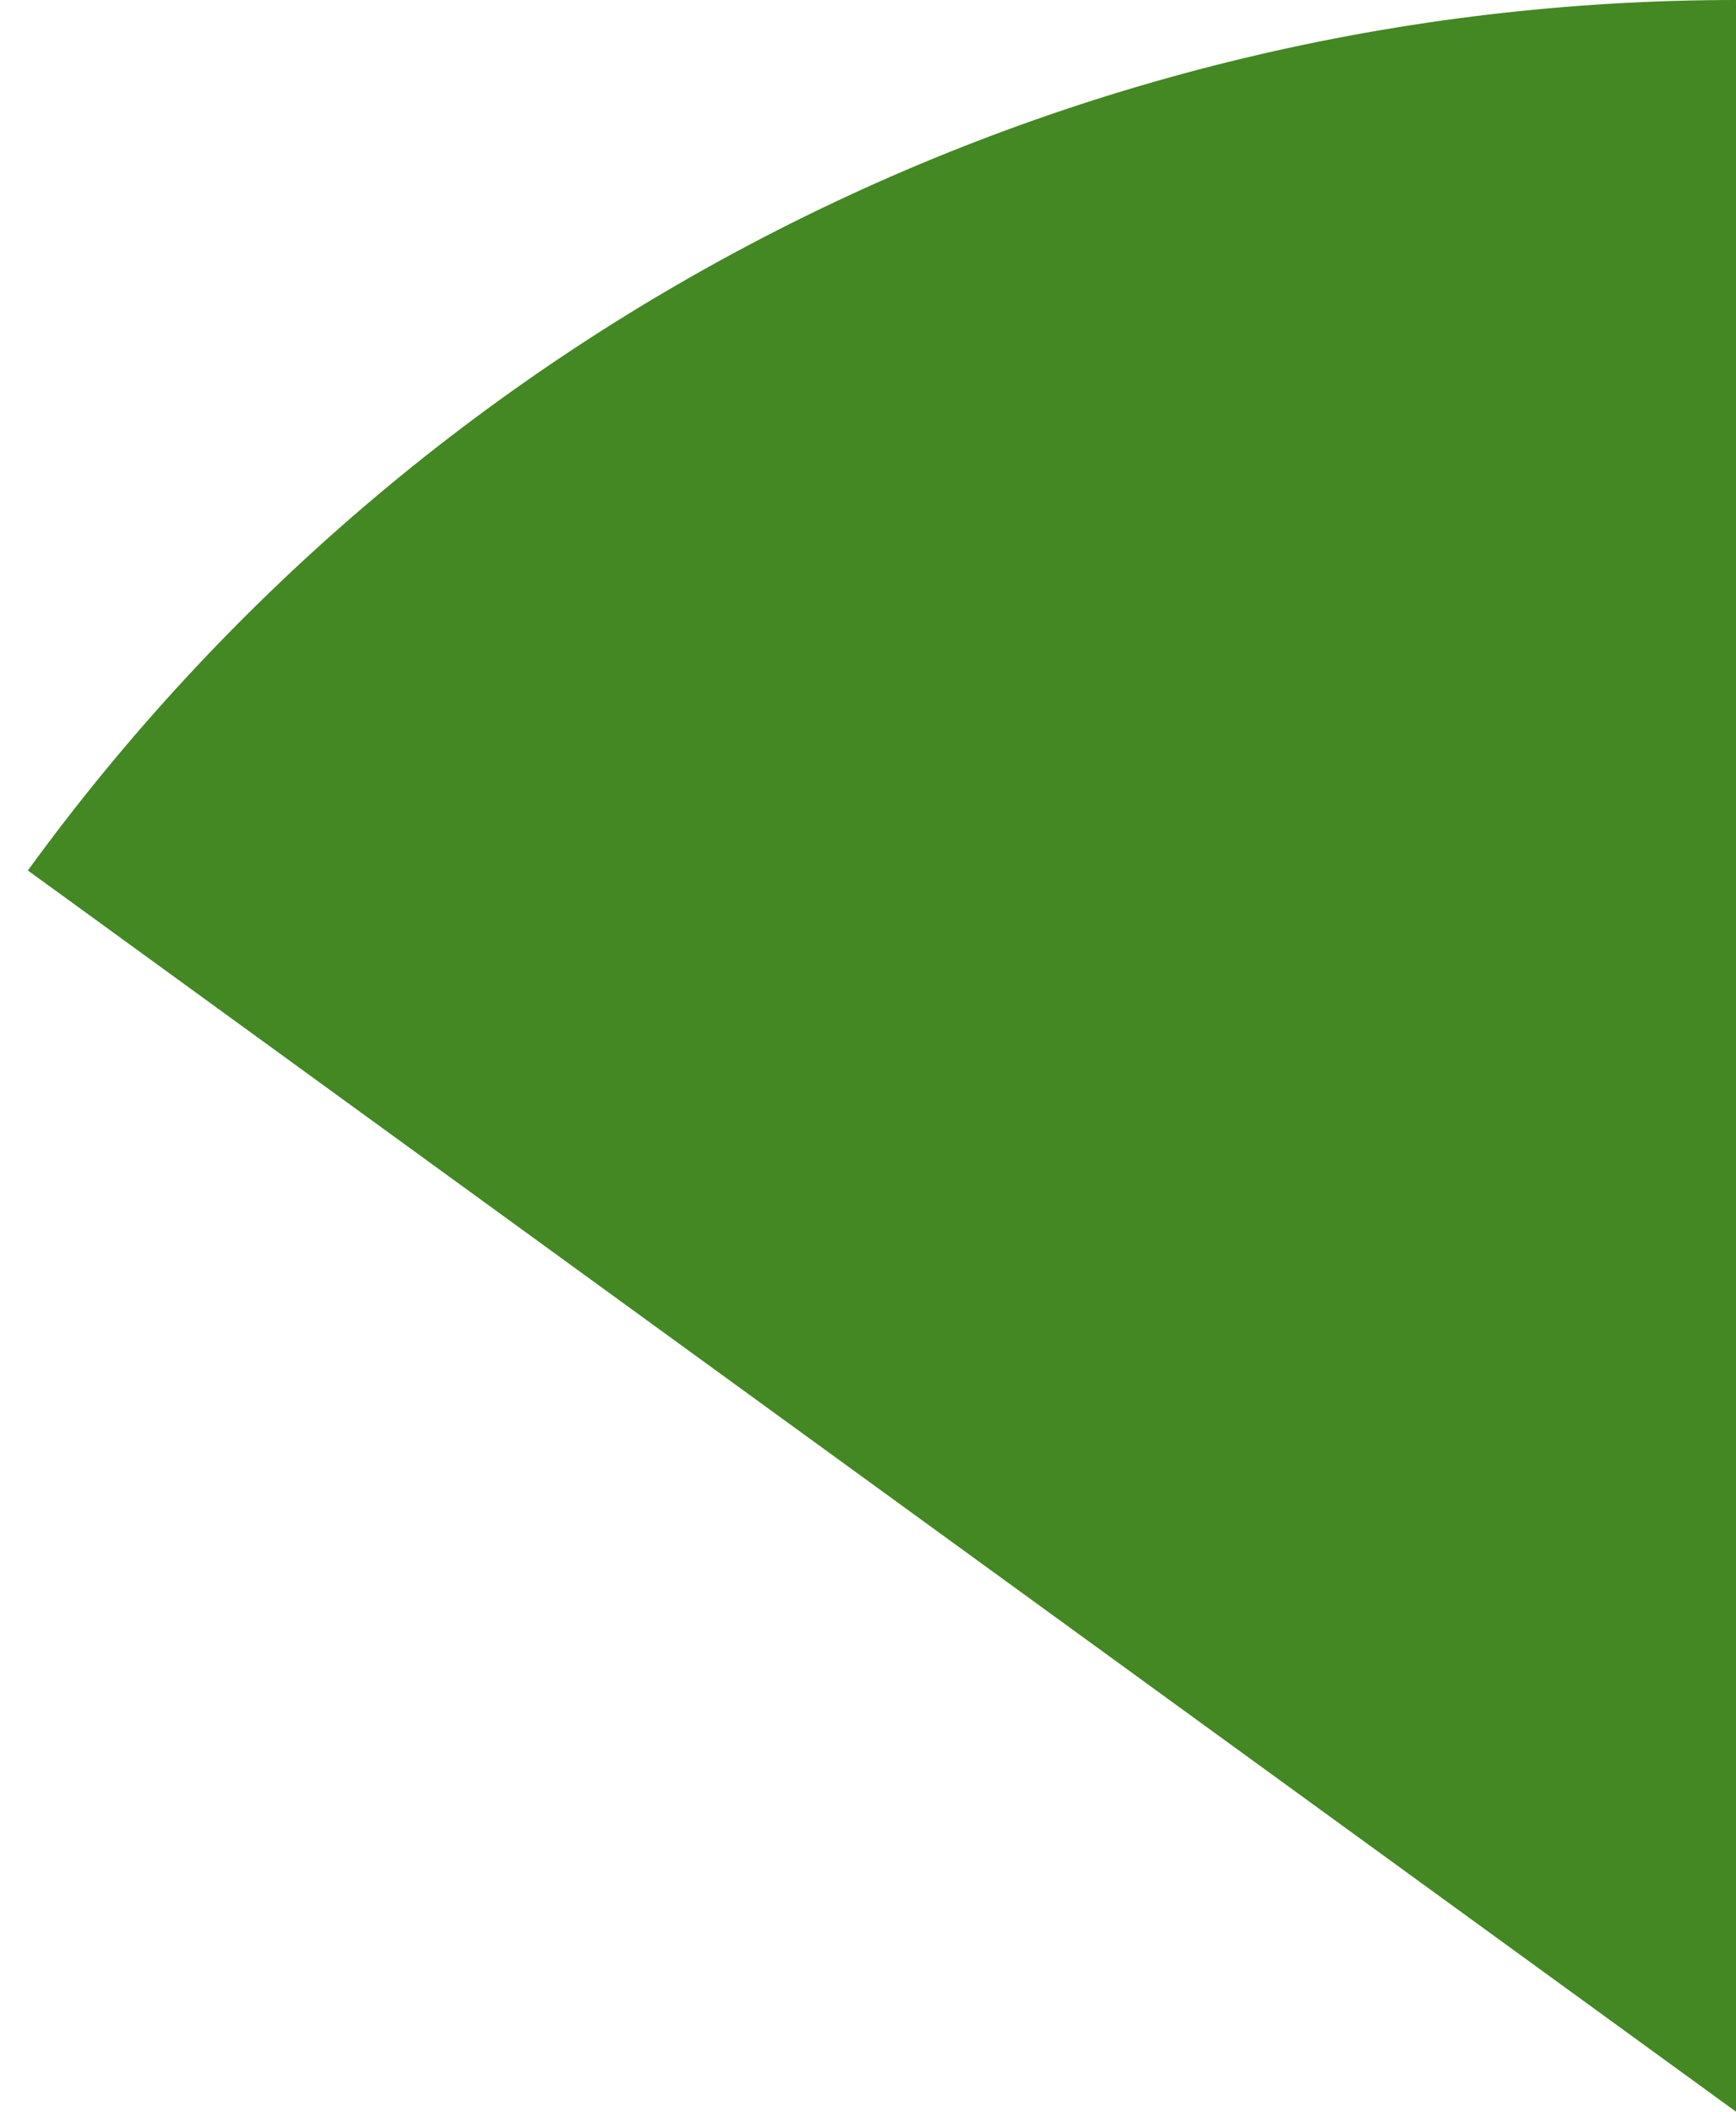 <svg width="37" height="45" viewBox="0 0 37 45" fill="none" xmlns="http://www.w3.org/2000/svg">
<path d="M37 0C29.898 -8.46841e-08 22.898 1.681 16.57 4.905C10.243 8.129 4.768 12.805 0.594 18.55L37 45L37 0Z" fill="#438823"/>
</svg>
